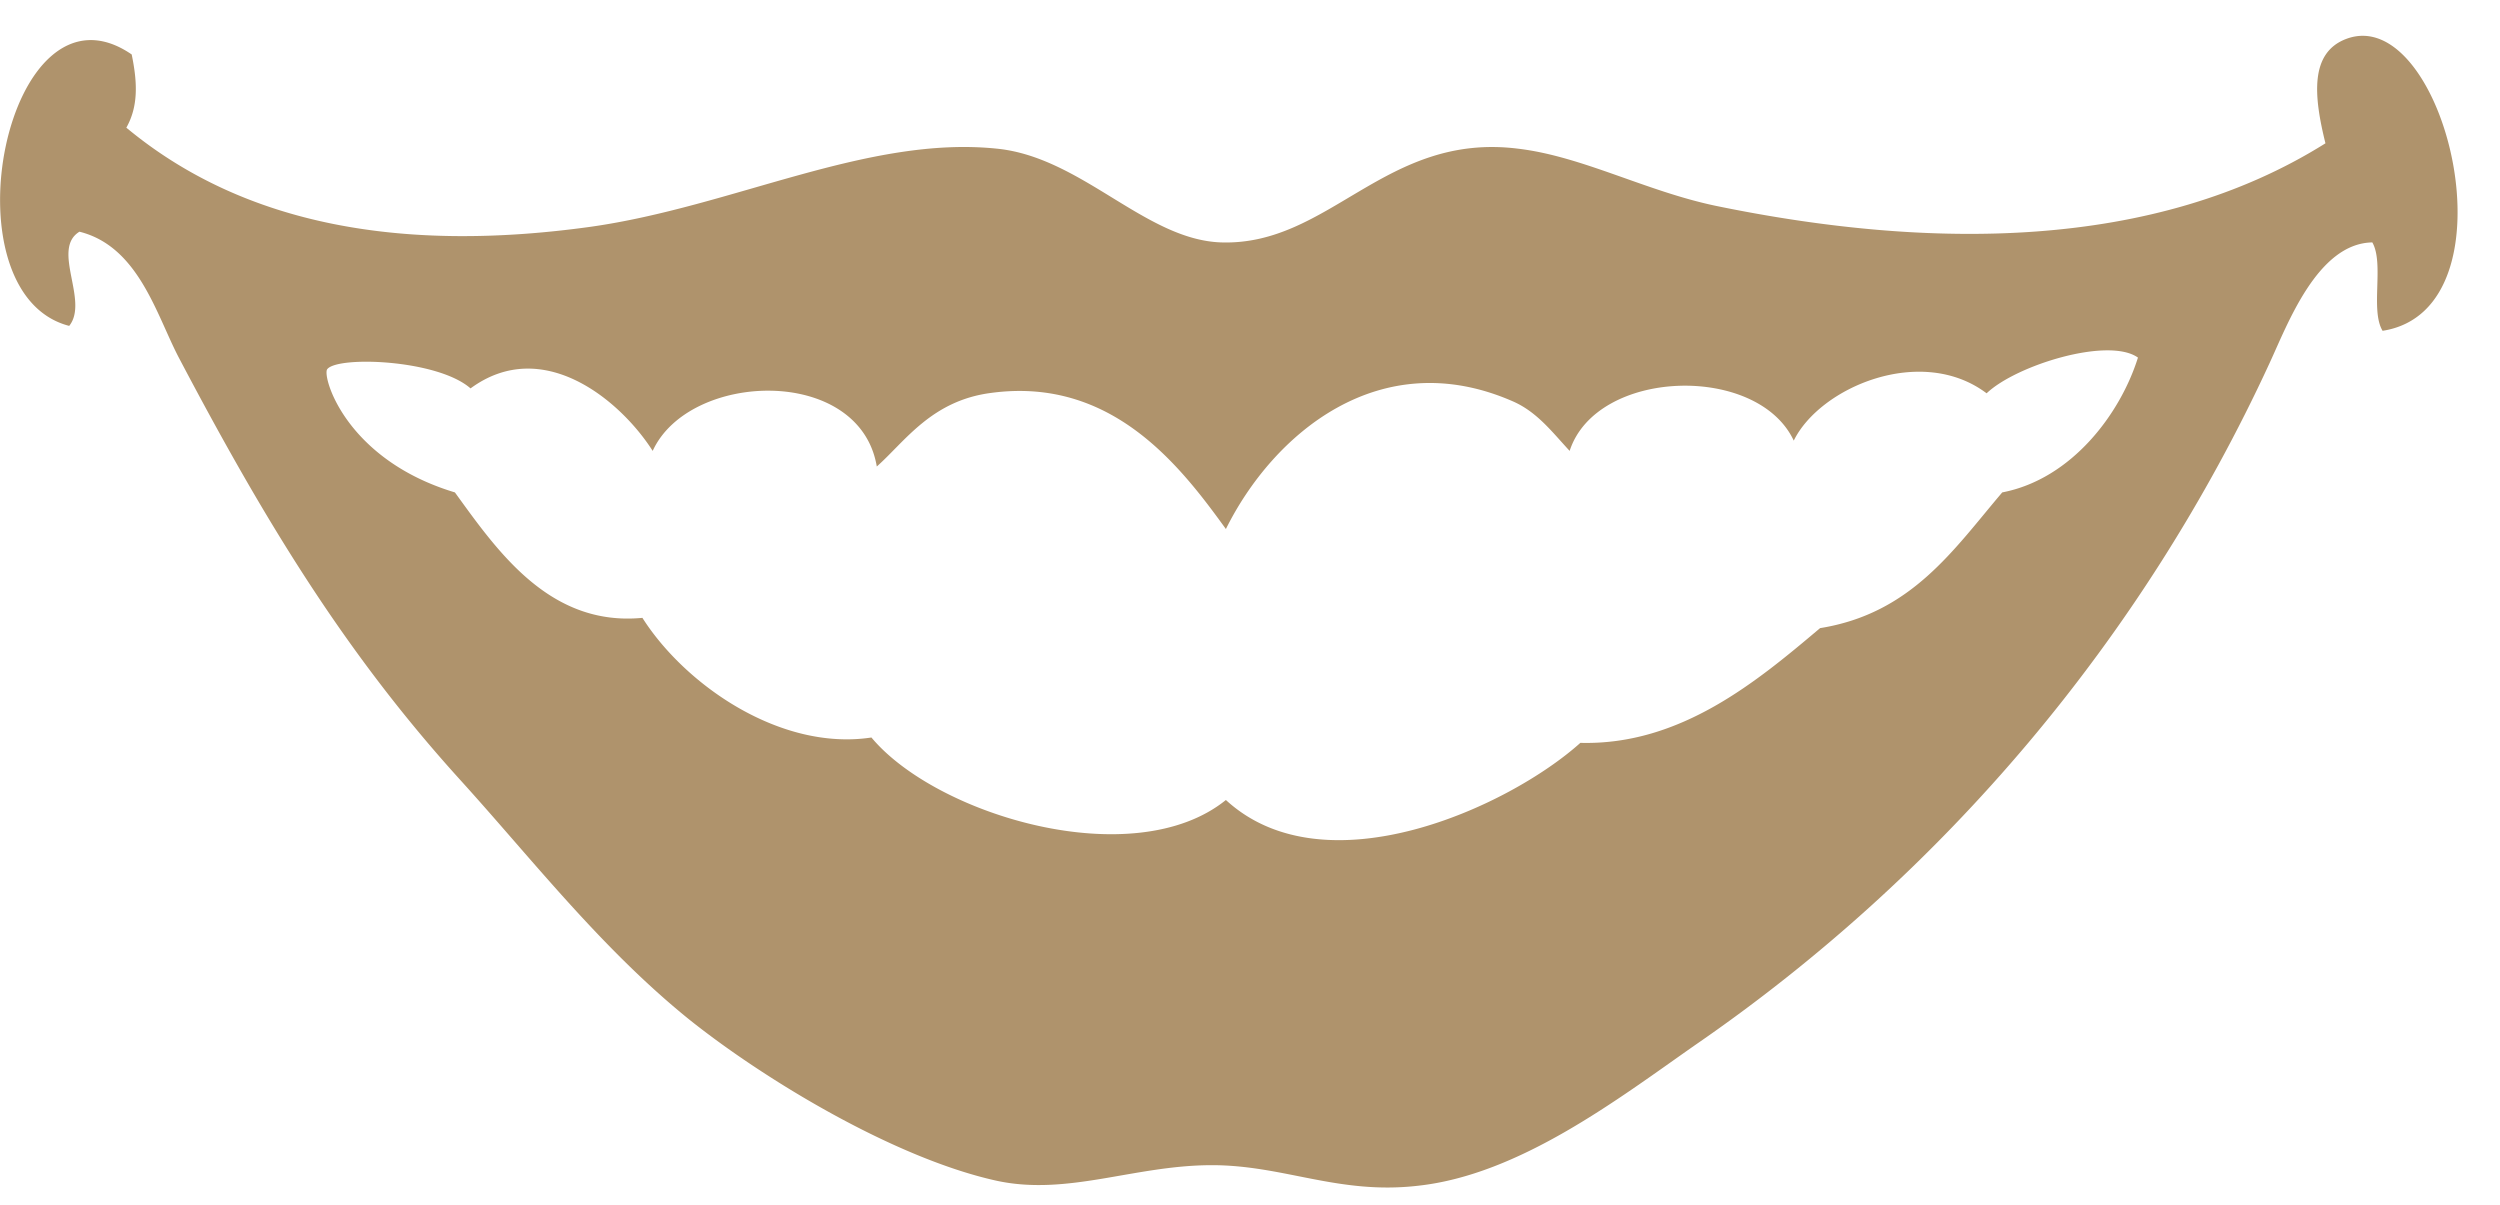 <svg xmlns="http://www.w3.org/2000/svg" width="56" height="27" viewBox="0 0 56 27"><path fill="#af936c" d="M10.19 11.03c.95 1.31 2.12 3.01 4.2 2.81.96 1.51 3.1 2.99 5.13 2.68 1.45 1.74 5.87 3.07 7.94 1.4 2.23 2.05 6.35.15 7.94-1.28 2.25.06 3.97-1.39 5.37-2.57 2.05-.33 2.99-1.76 4.08-3.04 1.56-.3 2.65-1.77 3.04-3.02-.66-.47-2.73.17-3.39.8-1.46-1.1-3.73-.14-4.32 1.06-.81-1.73-4.42-1.62-5.02.23-.39-.42-.72-.86-1.25-1.1-3-1.33-5.4.73-6.45 2.85-1.02-1.41-2.55-3.41-5.25-3.05-1.34.17-1.93 1.08-2.57 1.65-.38-2.27-4.2-2.14-5.02-.35-.72-1.13-2.46-2.59-4.08-1.4-.74-.65-2.98-.73-3.21-.43-.12.15.4 2.02 2.86 2.76zM2.95 1.22c.13.63.15 1.16-.12 1.64 2.66 2.21 6.23 2.8 10.4 2.22 3.18-.45 6.21-2.05 9.1-1.75 1.9.19 3.32 2.04 5.02 2.1 2.43.08 3.68-2.47 6.65-2.1 1.44.17 2.86.95 4.43 1.28 4.8.99 9.82 1.01 13.66-1.4-.26-1.05-.36-2.03.47-2.34 2.2-.82 3.89 6.06.81 6.54-.28-.46.04-1.51-.23-1.98-1.23.02-1.9 1.84-2.3 2.7a37.73 37.73 0 0 1-12.87 15.28c-1.73 1.21-3.93 2.9-6.2 3.15-1.8.21-3.02-.47-4.66-.46-1.72.01-3.2.69-4.78.35-2.28-.5-5.2-2.26-6.9-3.62-1.98-1.6-3.54-3.62-5.13-5.37C7.68 14.57 5.88 11.57 4 8c-.5-.96-.9-2.48-2.22-2.81-.64.39.22 1.55-.23 2.11-2.85-.74-1.4-8 1.4-6.08z"/></svg>
